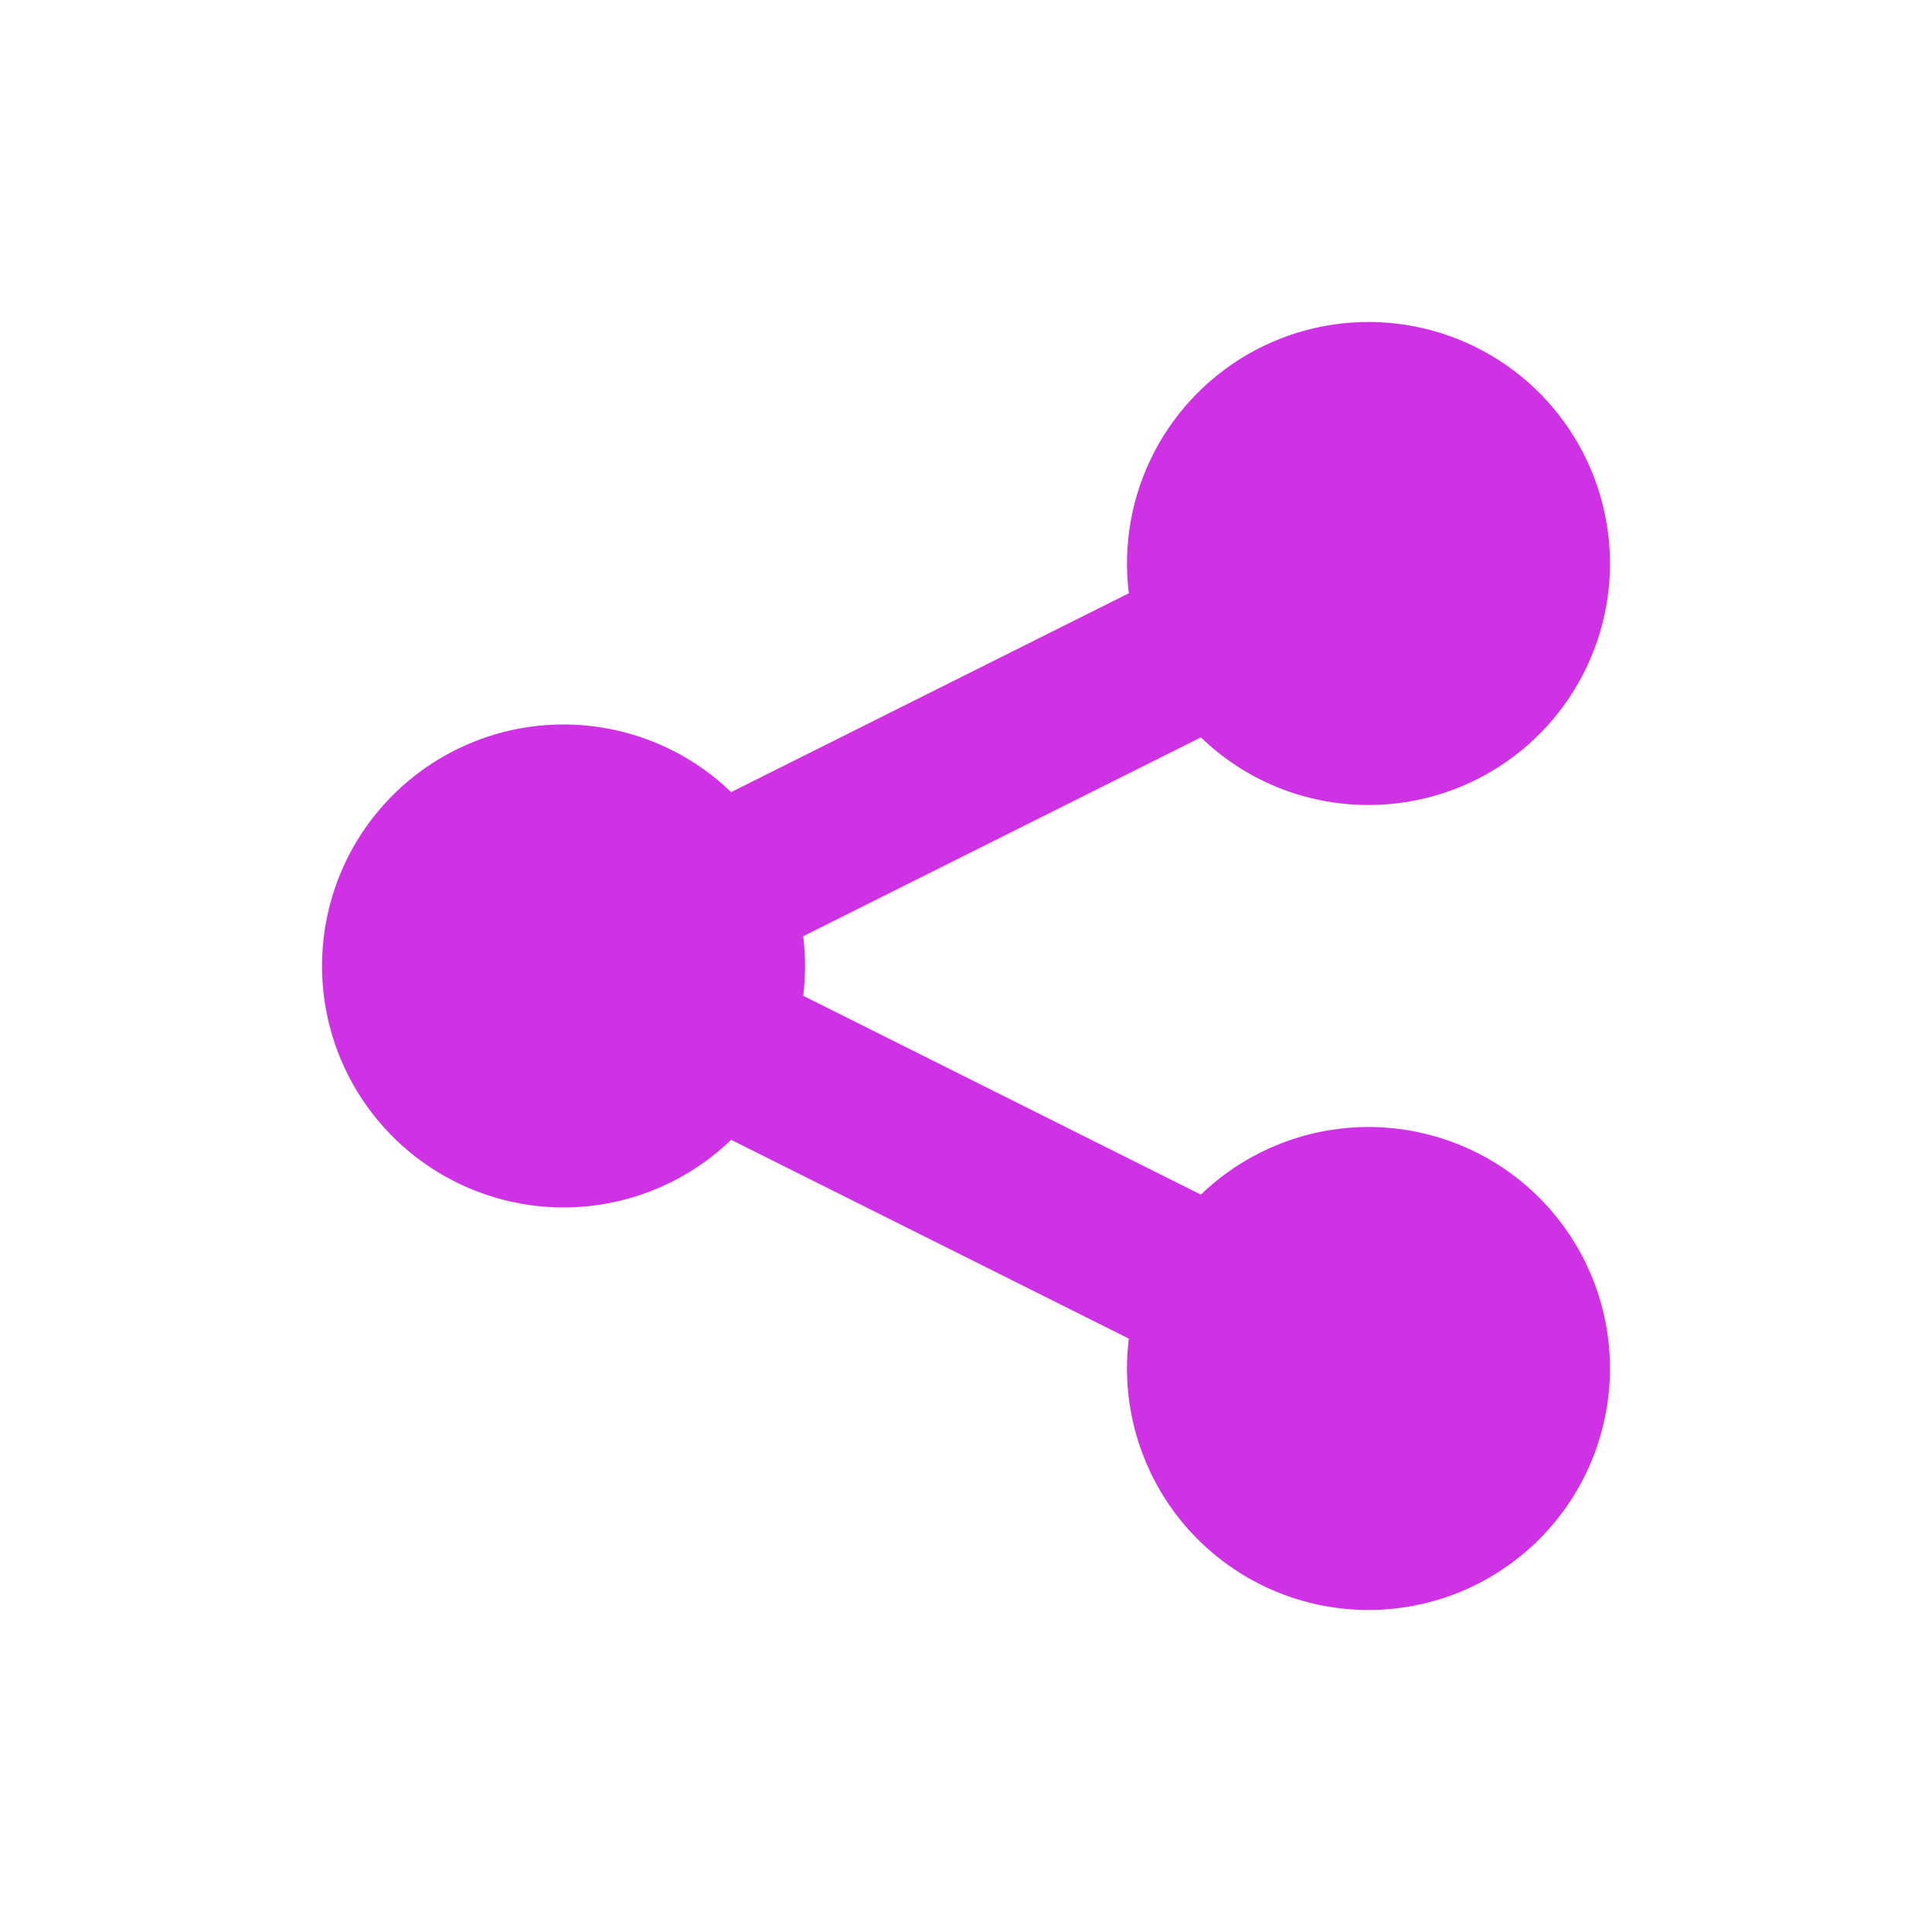 <svg width="60" height="60" viewBox="0 0 60 60" fill="none" xmlns="http://www.w3.org/2000/svg">
<path d="M42.5 25C44.023 25 45.51 24.537 46.763 23.671C48.016 22.805 48.976 21.579 49.515 20.155C50.054 18.73 50.146 17.176 49.78 15.698C49.414 14.219 48.607 12.887 47.466 11.879C46.325 10.871 44.903 10.234 43.391 10.053C41.879 9.872 40.348 10.156 39.001 10.866C37.654 11.577 36.555 12.681 35.851 14.031C35.146 15.381 34.87 16.914 35.057 18.425L22.707 24.6C21.648 23.578 20.311 22.891 18.864 22.624C17.417 22.356 15.923 22.52 14.569 23.096C13.214 23.672 12.059 24.633 11.246 25.86C10.434 27.088 10.001 28.527 10.001 29.999C10.001 31.471 10.434 32.91 11.246 34.137C12.059 35.365 13.214 36.326 14.569 36.901C15.923 37.477 17.417 37.641 18.864 37.374C20.311 37.106 21.648 36.419 22.707 35.398L35.057 41.572C34.839 43.328 35.248 45.105 36.212 46.588C37.176 48.071 38.634 49.166 40.327 49.678C42.02 50.191 43.84 50.088 45.465 49.389C47.09 48.689 48.416 47.438 49.207 45.855C49.999 44.273 50.206 42.462 49.791 40.742C49.377 39.022 48.367 37.504 46.942 36.457C45.516 35.409 43.766 34.899 42.001 35.017C40.236 35.134 38.569 35.872 37.295 37.1L24.945 30.925C25.021 30.311 25.021 29.689 24.945 29.075L37.295 22.9C38.64 24.2 40.475 25 42.5 25Z" fill="#CF32E5"/>
</svg>

